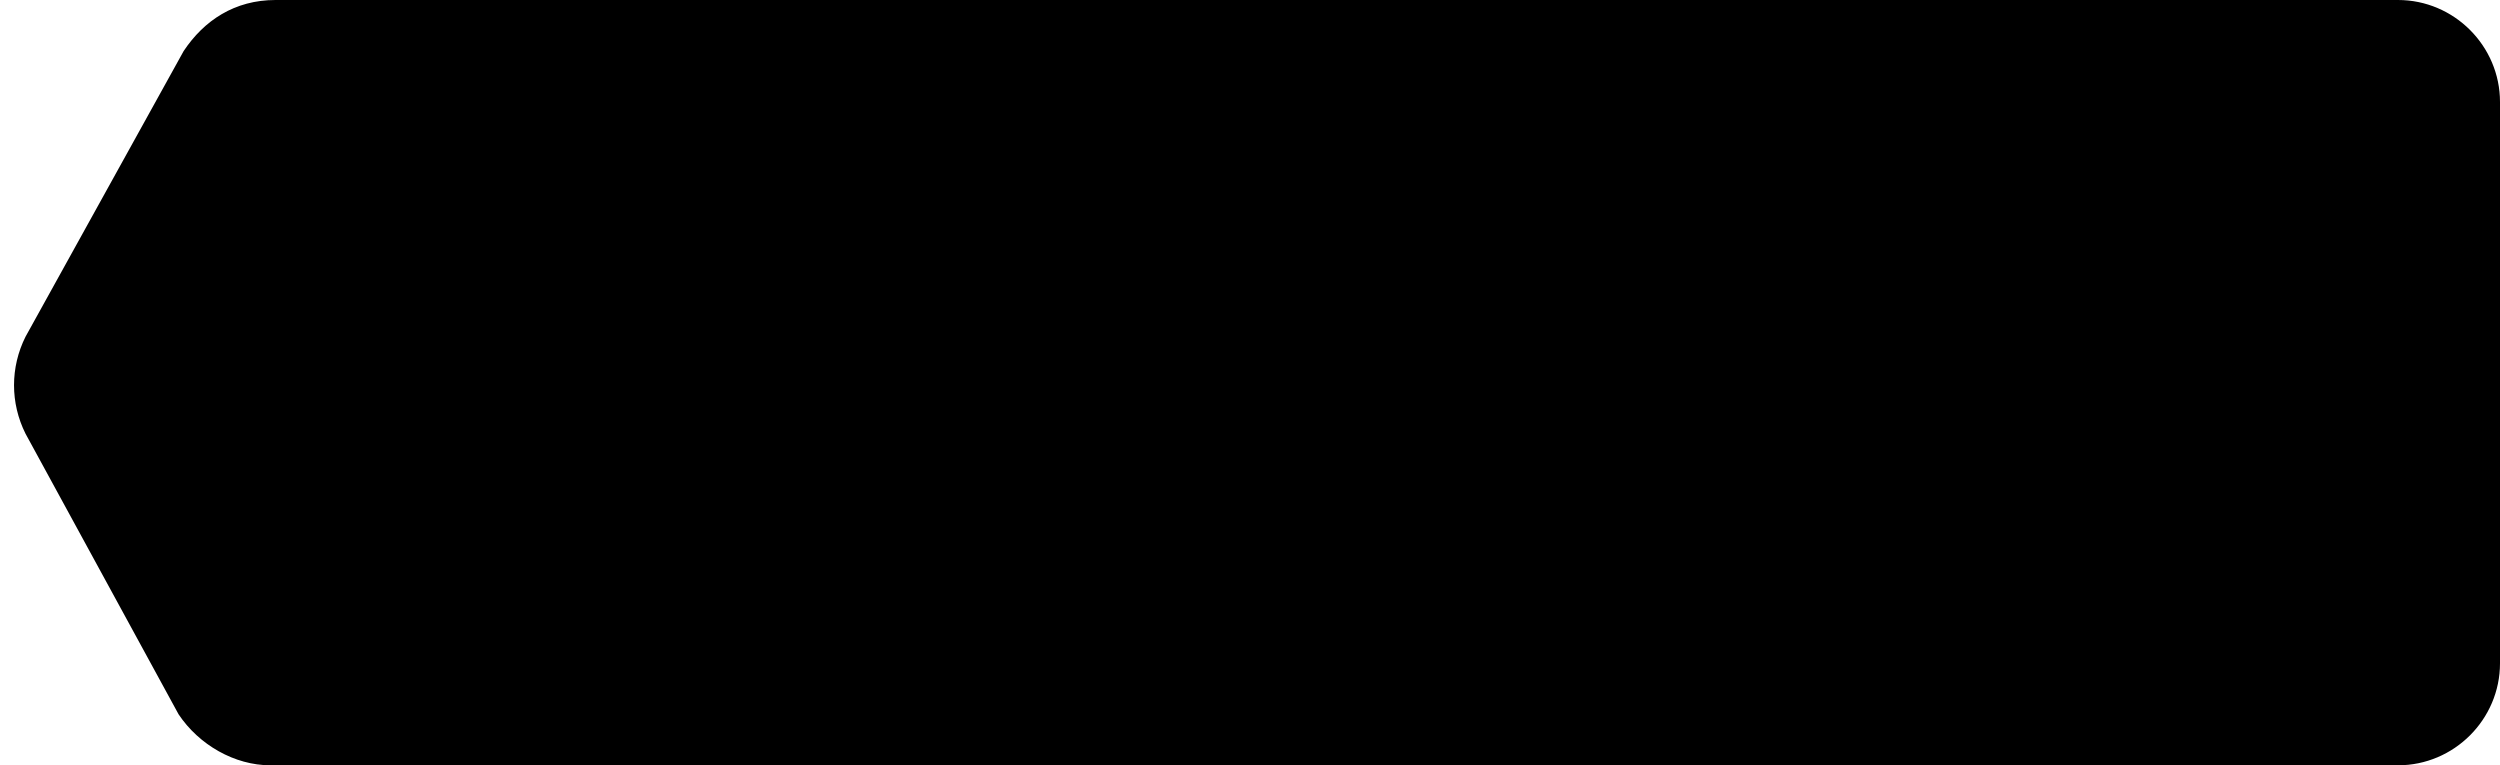 <svg version="1.1" xmlns="http://www.w3.org/2000/svg" xmlns:xlink="http://www.w3.org/1999/xlink" viewBox="0 0 49 15" xml:space="preserve">
	<path fill="currentColor" d="M3.6,1c0.4-0.6,1-1,1.8-1H47c1.1,0,2,0.9,2,2v11c0,1.1-0.9,2-2,2H5.3c-0.7,0-1.4-0.4-1.8-1l-3-5.5 c-0.3-0.6-0.3-1.3,0-1.9L3.6,1z"/>
</svg>
